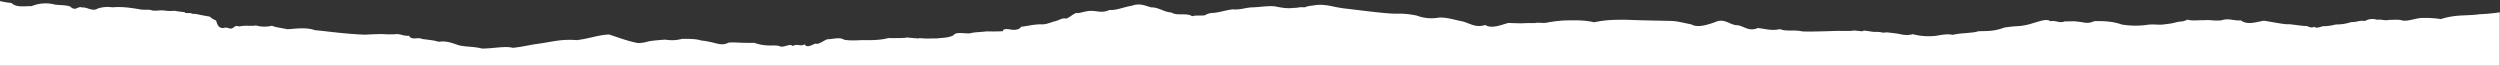 <svg id="elements" xmlns="http://www.w3.org/2000/svg" viewBox="0 0 1330 35"><rect x="0" y="0" width="1330" height="35" fill="#333333" stroke="none"/><defs><style>.cls-1{fill:#fff;}</style></defs><title>rip-course-immersive-opportunity</title><path class="cls-1" d="M0,35V.58a43.32,43.32,0,0,0,6.08,1C8.81,4.32,13.9,3.08,16.76,3.29a19.62,19.62,0,0,1,12.7-.79c2.6.28,5,.1,7.81.92,3.12,3,4.09-.55,6.54.61,2.21-.48,5.43,2.32,8.11.54a16.72,16.72,0,0,1,7.94-.66c4.83-.55,10.75.37,15.15,1.16,1.18.26,5-.16,5.7.46,2.18.37,4.35-.13,6.28,0a22.68,22.68,0,0,0,5.88.21,50.69,50.69,0,0,0,5.38.71c.55.19-1,.52,2.1.51s-.43.34,4,.48c1,.19,1.25.39,7.29,1.41.58.32,0,.58,3.32,2.08.51,1.54,1,4,3.69,4,3.45-1,3.35,1.79,6.49-1,1.57-.34,2.08.43,2.87,0,3.32-.5,5.63.06,8.16-.37a17.07,17.07,0,0,0,8.55.13c1.63.8,4.52,1.11,8.13,1.85,4.19-.17,9.78-1.2,14.59.49,4.72.45,8.86,1,13.1,1.42s8.6.82,13.72,1c3.57-.21,6.52-.31,9.09-.34a54.19,54.19,0,0,0,6.81.1c2.64-.42,4.6,1.14,7.41.78,1.41,2.69,5,.57,6.81,1.7,2.88.48,6.06.59,9.08,1.55,3.77-.65,6.92.57,10.42,1.78,3.58,1,8.18.63,12.53,1.81,6.27,0,12.27-1.48,16.42-.39,4.85-.46,9.28-1.6,12.95-2.08s6.72-1.13,10-1.61a46.31,46.31,0,0,1,11-.4c6.78-.79,11.29-2.74,17.2-3,5.1,1.6,9.25,3.34,15.4,4.56a18.64,18.64,0,0,0,5.35-.83c1.32-.31,3.19-.57,9.25-1a20.2,20.2,0,0,0,8.83-.4c3.23,0,7.23-.1,10.16.85,8.75,1,10.28,3.31,14.7,1.13,3.08-.28,5.57.23,13.71.15a24,24,0,0,0,7,1.36c2.34.17,4.89-.29,6.71.54,2,.67,5.28-1.8,6.63-.21,2.79-1.57,3.83.49,6.38-.91,1,2,3.49.53,5.71-.44,1.41.82,4.17-1.43,6.26-2.26,3.05,0,6.6-1.33,8.93.22,2.84.57,6.13.37,9.87.22,8.17.23,12-.59,13.63-1.07,10.36.09,8.75-.23,10.09-.3,4.93.46,7.11.63,6.41.27,4.35.51,5.48.14,9.19.23,3.44-.43,6-.21,9-1.65,1.36-2.14,5.79-.79,9-1.1,2.19-.69,5.73-.6,8.37-1,3.25,0,6.54.09,9.22-.16-.6-.54.3-1.49,3.74-.86,2.8.55,5.14-.15,5.66-1.47,1.52-.12,3.31-.47,5.25-.78a32.75,32.75,0,0,1,6-.51c1.88.13,4.26-.86,6.4-1.55,1.93-.23,4.48-2,5.78-1.53,1.55.58,5.32-3.72,6.72-2.84,1.93-.27,4.08-1,5.94-1.16,3.81-.47,6.52,1.48,11.05-.56,3.4.35,7.9-1.69,11.72-2.19a10,10,0,0,1,5.63-.52c1.67.31,3.22.95,4.89,1.36,3.77-.13,6.52,2.45,10.52,2.69,3.23,2,8.24,0,11.13,2,2-.63,4.48-.14,6.78-.5a8.76,8.76,0,0,1,4.85-1.27c3.93-.51,6.64-1.52,10-1.88,4.09.35,7-1,10.61-1.08s8.08-.89,11.63-.53c3.37.61,6.24,1.32,10.28.82,1.67.11,3.88-.71,5.41-.21a15.83,15.83,0,0,1,4.57-1,19.84,19.84,0,0,1,6.6-.25,29,29,0,0,1,3.83.62,72.21,72.21,0,0,0,9.06,1.44c16.67,2.07,21,2.41,24.6,2.5a45.45,45.45,0,0,1,11.26,1,22.28,22.28,0,0,0,11.93,1.05c4.45-.14,8.21,1.28,12.27,2,3.9.94,7.15,3.68,12.25,1.94,3.3,2.17,8.39,0,12.35-1.09q3.39.18,6.9.22,3.63-.21,7.18-.12c2.64-.54,4.62.4,7.45-.48,2.62-.39,5.24-.76,7.77-.89,5.87-.21,11.43-.25,16.38.94,6.12-1.39,11.53-1.37,17.06-1.34,3.93.17,7.87.27,11.81.36l11.76.25c3.92.1,7.24,1.19,10.86,1.79,3.06,1.83,7.53.72,12.63-1.09,5-2.31,7.47,1.11,11.32,1.55,4,.08,6.42,3.74,11.55,1.54,3.89.39,7.39,1.63,11.81.57,3.38,1.43,7.31.18,11.94,1.24,4.25.13,7.88,0,11-.07s5.21-.16,8.07-.23c5.4.09,7.65.07,7.78-.17,1.62-.09,6.13.83,5.53,0,2.14.15,4.37.62,5.85.73a17.08,17.08,0,0,1,4.91.44c1.64-.46,3.9.08,6.36.32s5.18,1.52,9.2.44a33.22,33.22,0,0,0,12,.9c3.72-.61,6.85-1.18,9.08-.54a45,45,0,0,1,7.21-.93c2.21-.3,4.15-.23,6.6-1,4-.17,8.18.21,13.71-1.93a63.7,63.7,0,0,1,7.35-.79,30.68,30.68,0,0,0,8-1.6c3.67-1,7.26-2.53,9.26-1,3-.65,4.63,1.29,7.67.06,2.42.12,5-.28,7.36.24,2.5.08,4.57,1.39,8.26-.33,5.73-.19,10.44.26,14.66,1.77a44.75,44.75,0,0,0,14.14.09c3.17-.4,6,.4,9.43-.31a28.28,28.28,0,0,0,5.2-.9c2.08-.71,3.66-.08,6.15-1.49,2.65.85,5.88.2,8.93.33,3.07-.33,6.24.55,9.4,0,3.7-1.24,6.65.44,10.1.07,3.5,2.61,7.87.95,12.22.18,4.93.75,11.3,2.11,13.19,1.86,2.23.11,8.05,1.11,9.47.93,2.13.69,2.7,1.2,4.31.39.52,1.11,3,.17,4.47-.24a26.91,26.91,0,0,0,6.82-.92,26.2,26.2,0,0,0,8.25-1.27c3.4,0,4.1-1,7.33-.59a7.84,7.84,0,0,1,6.48-.63c2.09-.44,4.45.67,6.38,0,2.13.11,4.41-.28,6.39.2,3.07,1,7.51-1.08,11-1.18a56.71,56.71,0,0,1,10.14.58c8.32-2.63,13.53-1.55,20.65-2.58a99.06,99.06,0,0,0,10.67-1V35Z"/></svg>